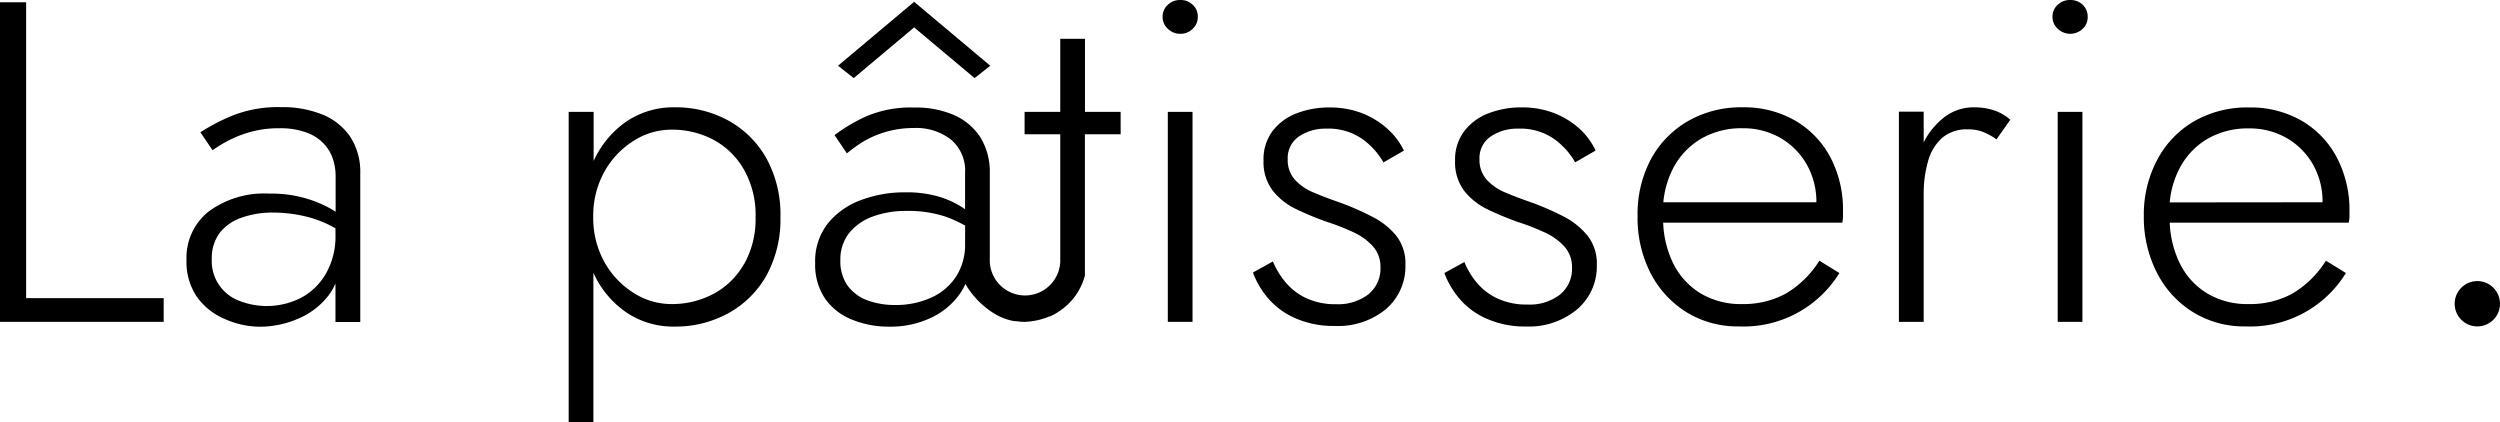 <svg xmlns="http://www.w3.org/2000/svg" viewBox="0 0 317.54 53.64"><g id="Layer_2" data-name="Layer 2"><g id="Layer_1-2" data-name="Layer 1"><polygon points="3.32 0.29 0 0.29 0 40.88 20.79 40.88 20.79 37.87 3.32 37.87 3.32 0.29"/><path d="M41.1,14.61a13.4,13.4,0,0,0-5.38-1,15.65,15.65,0,0,0-6.19,1.07,25.24,25.24,0,0,0-4.08,2.12L27,19.08a17.09,17.09,0,0,1,2-1.22,14.57,14.57,0,0,1,2.81-1.1,13.48,13.48,0,0,1,3.69-.47,9.65,9.65,0,0,1,3.39.53,5.62,5.62,0,0,1,2.2,1.39,5.23,5.23,0,0,1,1.18,1.94,7,7,0,0,1,.36,2.23v4.51l-.54-.33a15.3,15.3,0,0,0-3.23-1.36,15.84,15.84,0,0,0-4.69-.61,11.88,11.88,0,0,0-7.65,2.26A7.49,7.49,0,0,0,23.69,33,7.88,7.88,0,0,0,25,37.69a8.31,8.31,0,0,0,3.51,2.81,11.1,11.1,0,0,0,4.53,1,12.26,12.26,0,0,0,4.78-1,9.53,9.53,0,0,0,3.93-3A7.17,7.17,0,0,0,42.61,36v4.9h3.15V22a8.18,8.18,0,0,0-1.21-4.53A7.79,7.79,0,0,0,41.1,14.61Zm1.51,15.14a9.52,9.52,0,0,1-1.21,5,8,8,0,0,1-3.17,3.08,9.58,9.58,0,0,1-7.86.37,5.38,5.38,0,0,1-3.47-5.3,5.37,5.37,0,0,1,1-3.31,5.9,5.9,0,0,1,2.69-1.91A11.65,11.65,0,0,1,34.63,27a17.73,17.73,0,0,1,4.87.67A14.8,14.8,0,0,1,42.61,29Z"/><path d="M92.51,15.31a13.88,13.88,0,0,0-6.8-1.68,10.7,10.7,0,0,0-6.17,1.82,12.25,12.25,0,0,0-4.14,5l0,.08V14.21H72.23V53.64h3.14V34.57l0,.08a12.18,12.18,0,0,0,4.14,5,10.63,10.63,0,0,0,6.17,1.83,13.88,13.88,0,0,0,6.8-1.68A12.43,12.43,0,0,0,97.35,35a14.86,14.86,0,0,0,1.78-7.43,14.8,14.8,0,0,0-1.78-7.45A12.42,12.42,0,0,0,92.51,15.31Zm2,18.21a9.7,9.7,0,0,1-3.86,3.79,11.18,11.18,0,0,1-5.38,1.31,8.88,8.88,0,0,1-4.84-1.45,10.85,10.85,0,0,1-3.69-3.94,11.58,11.58,0,0,1-1.39-5.69,11.54,11.54,0,0,1,1.39-5.68,10.77,10.77,0,0,1,3.69-3.94,8.88,8.88,0,0,1,4.84-1.45,11.18,11.18,0,0,1,5.38,1.3,9.79,9.79,0,0,1,3.86,3.8,11.63,11.63,0,0,1,1.46,6A11.7,11.7,0,0,1,94.53,33.52Z"/><polygon points="116.11 3.48 123.79 9.92 125.78 8.35 116.11 0.23 106.44 8.35 108.44 9.92 116.11 3.48"/><rect x="148.33" y="14.21" width="3.14" height="26.67"/><path d="M149.9,0a2.23,2.23,0,0,0-1.57.61,2,2,0,0,0-.66,1.54,2,2,0,0,0,.66,1.5,2.18,2.18,0,0,0,1.57.64,2.13,2.13,0,0,0,1.6-.64,2,2,0,0,0,.64-1.5A2,2,0,0,0,151.5.61,2.19,2.19,0,0,0,149.9,0Z"/><path d="M174.23,27.49a34.36,34.36,0,0,0-4.14-1.8c-1.13-.39-2.2-.79-3.2-1.22a6.6,6.6,0,0,1-2.42-1.65,3.72,3.72,0,0,1-.91-2.58,3.32,3.32,0,0,1,1.42-2.9,6,6,0,0,1,3.48-1A7.52,7.52,0,0,1,173,17.63a9.24,9.24,0,0,1,2.72,3l2.6-1.5a8.91,8.91,0,0,0-2.05-2.73,10.53,10.53,0,0,0-3.21-2,11.31,11.31,0,0,0-4.23-.75,11.44,11.44,0,0,0-4.08.72,6.93,6.93,0,0,0-3.08,2.23,5.92,5.92,0,0,0-1.18,3.77,6,6,0,0,0,1.18,3.86,8.42,8.42,0,0,0,3,2.35,38.88,38.88,0,0,0,3.75,1.56,29,29,0,0,1,3.38,1.31,7.65,7.65,0,0,1,2.54,1.79,3.87,3.87,0,0,1,1,2.7,4.21,4.21,0,0,1-1.54,3.45,6.31,6.31,0,0,1-4.08,1.25,8.7,8.7,0,0,1-3.78-.76,7.55,7.55,0,0,1-2.63-2,9.92,9.92,0,0,1-1.63-2.67l-2.54,1.4a10.82,10.82,0,0,0,1.9,3.24,9.48,9.48,0,0,0,3.45,2.55,11.94,11.94,0,0,0,5.05,1A9.53,9.53,0,0,0,176,39.29a7.12,7.12,0,0,0,2.51-5.66,5.67,5.67,0,0,0-1.18-3.71A9.47,9.47,0,0,0,174.23,27.49Z"/><path d="M198.59,27.49a34.36,34.36,0,0,0-4.14-1.8c-1.13-.39-2.2-.79-3.2-1.22a6.6,6.6,0,0,1-2.42-1.65,3.72,3.72,0,0,1-.91-2.58,3.3,3.3,0,0,1,1.42-2.9,6,6,0,0,1,3.48-1,7.52,7.52,0,0,1,4.53,1.28,9.24,9.24,0,0,1,2.72,3l2.6-1.5a8.91,8.91,0,0,0-2-2.73,10.53,10.53,0,0,0-3.21-2,11.31,11.31,0,0,0-4.23-.75,11.44,11.44,0,0,0-4.08.72A6.93,6.93,0,0,0,186,16.64a5.92,5.92,0,0,0-1.18,3.77A6,6,0,0,0,186,24.27a8.42,8.42,0,0,0,3,2.35,38.88,38.88,0,0,0,3.75,1.56,29,29,0,0,1,3.38,1.31,7.65,7.65,0,0,1,2.54,1.79,3.87,3.87,0,0,1,1,2.7,4.21,4.21,0,0,1-1.54,3.45A6.31,6.31,0,0,1,194,38.68a8.7,8.7,0,0,1-3.78-.76,7.55,7.55,0,0,1-2.63-2A9.92,9.92,0,0,1,186,33.28l-2.54,1.4a10.82,10.82,0,0,0,1.9,3.24,9.48,9.48,0,0,0,3.45,2.55,11.93,11.93,0,0,0,5,1,9.56,9.56,0,0,0,6.5-2.17,7.15,7.15,0,0,0,2.51-5.66,5.67,5.67,0,0,0-1.18-3.71A9.47,9.47,0,0,0,198.59,27.49Z"/><path d="M228,15.31a13,13,0,0,0-6.68-1.68,13.48,13.48,0,0,0-6.95,1.77,12.37,12.37,0,0,0-4.72,4.9A14.83,14.83,0,0,0,208,27.49a15.28,15.28,0,0,0,1.66,7.22,12.61,12.61,0,0,0,4.56,4.95,12.39,12.39,0,0,0,6.65,1.8,14.27,14.27,0,0,0,12.76-6.78l-2.54-1.57a12.61,12.61,0,0,1-4.26,4.18,11.27,11.27,0,0,1-5.59,1.33,9.87,9.87,0,0,1-5.29-1.39,9.26,9.26,0,0,1-3.51-3.95,12.89,12.89,0,0,1-1.19-5H234a5.75,5.75,0,0,0,.09-.7q0-.41,0-.75A14.28,14.28,0,0,0,232.5,20,11.75,11.75,0,0,0,228,15.31ZM211.27,25.69a11.86,11.86,0,0,1,1.19-4.21A9.41,9.41,0,0,1,216,17.66a10.16,10.16,0,0,1,5.35-1.37,9.41,9.41,0,0,1,4.77,1.22,9.06,9.06,0,0,1,3.36,3.37,9.61,9.61,0,0,1,1.23,4.81Z"/><path d="M250.72,13.63a6.11,6.11,0,0,0-4,1.45,9.3,9.3,0,0,0-2.38,3v-3.9h-3.15V40.88h3.15V24.64a14.71,14.71,0,0,1,.54-4.11,6.21,6.21,0,0,1,1.78-3,4.82,4.82,0,0,1,3.3-1.1,5.25,5.25,0,0,1,1.9.32,8.37,8.37,0,0,1,1.73.95l1.75-2.49A6,6,0,0,0,253.23,14,8.19,8.19,0,0,0,250.72,13.63Z"/><path d="M262.93,0a2.23,2.23,0,0,0-1.57.61,2,2,0,0,0-.66,1.54,2,2,0,0,0,.66,1.5,2.29,2.29,0,0,0,3.18,0,2,2,0,0,0,.63-1.5,2.06,2.06,0,0,0-.63-1.54A2.23,2.23,0,0,0,262.93,0Z"/><rect x="261.36" y="14.21" width="3.14" height="26.67"/><path d="M296.81,20a11.69,11.69,0,0,0-4.47-4.67,13,13,0,0,0-6.68-1.68,13.48,13.48,0,0,0-7,1.77A12.27,12.27,0,0,0,274,20.3a14.83,14.83,0,0,0-1.7,7.19A15.4,15.4,0,0,0,274,34.71a12.56,12.56,0,0,0,4.57,4.95,12.34,12.34,0,0,0,6.65,1.8,14.27,14.27,0,0,0,12.75-6.78l-2.54-1.57a12.61,12.61,0,0,1-4.26,4.18,11.25,11.25,0,0,1-5.59,1.33,9.87,9.87,0,0,1-5.29-1.39,9.17,9.17,0,0,1-3.5-3.95,12.89,12.89,0,0,1-1.2-5h22.74a5.75,5.75,0,0,0,.09-.7c0-.27,0-.52,0-.75A14.28,14.28,0,0,0,296.81,20Zm-21.22,5.71a11.46,11.46,0,0,1,1.19-4.21,9.32,9.32,0,0,1,3.53-3.82,10.19,10.19,0,0,1,5.35-1.37,9.44,9.44,0,0,1,4.78,1.22,9,9,0,0,1,3.35,3.37A9.51,9.51,0,0,1,295,25.69Z"/><path d="M137.81,14.21V4.93h-3.14v9.28h-4.53v2.84h4.53V33.26a4.48,4.48,0,0,1-8.95,0V22a8.39,8.39,0,0,0-1.14-4.47,7.67,7.67,0,0,0-3.3-2.87,12.1,12.1,0,0,0-5.17-1A14.29,14.29,0,0,0,110,14.79,21.37,21.37,0,0,0,106,17.16l1.57,2.32A19,19,0,0,1,109.62,18a12.57,12.57,0,0,1,6.49-1.74,7.14,7.14,0,0,1,4.69,1.48A5.16,5.16,0,0,1,122.58,22v4.58l-.33-.23a11.57,11.57,0,0,0-2.9-1.34,14.29,14.29,0,0,0-4.32-.58,15.71,15.71,0,0,0-5.72,1,9.7,9.7,0,0,0-4.2,3,7.76,7.76,0,0,0-1.57,5,7.67,7.67,0,0,0,1.24,4.47,7.55,7.55,0,0,0,3.42,2.69,12.36,12.36,0,0,0,4.77.9,12,12,0,0,0,5.29-1.13A9.27,9.27,0,0,0,122,37.2a7.9,7.9,0,0,0,.59-1.06l0-.13a10.65,10.65,0,0,0,3.16,3.46v0a7.59,7.59,0,0,0,2.08,1.07h0a6.87,6.87,0,0,0,1,.25l.21,0a7.08,7.08,0,0,0,1.13.09,7.35,7.35,0,0,0,.82-.07,8.52,8.52,0,0,0,2.29-.62l.1,0,.4-.2a7.15,7.15,0,0,0,.88-.54v0A7.79,7.79,0,0,0,137.8,35h0V17.05h4.54V14.21Zm-15.23,16.7a7.47,7.47,0,0,1-1.15,4.23,7.37,7.37,0,0,1-3.17,2.67,10.8,10.8,0,0,1-4.56.93,10,10,0,0,1-3.57-.61,5.45,5.45,0,0,1-2.48-1.86,5.36,5.36,0,0,1-.91-3.22,5.42,5.42,0,0,1,1.09-3.42,6.85,6.85,0,0,1,3-2.12,12.17,12.17,0,0,1,4.33-.72,15.1,15.1,0,0,1,4.92.72,15.52,15.52,0,0,1,2.51,1.15Z"/><circle cx="314.66" cy="38.58" r="2.88"/></g></g></svg>